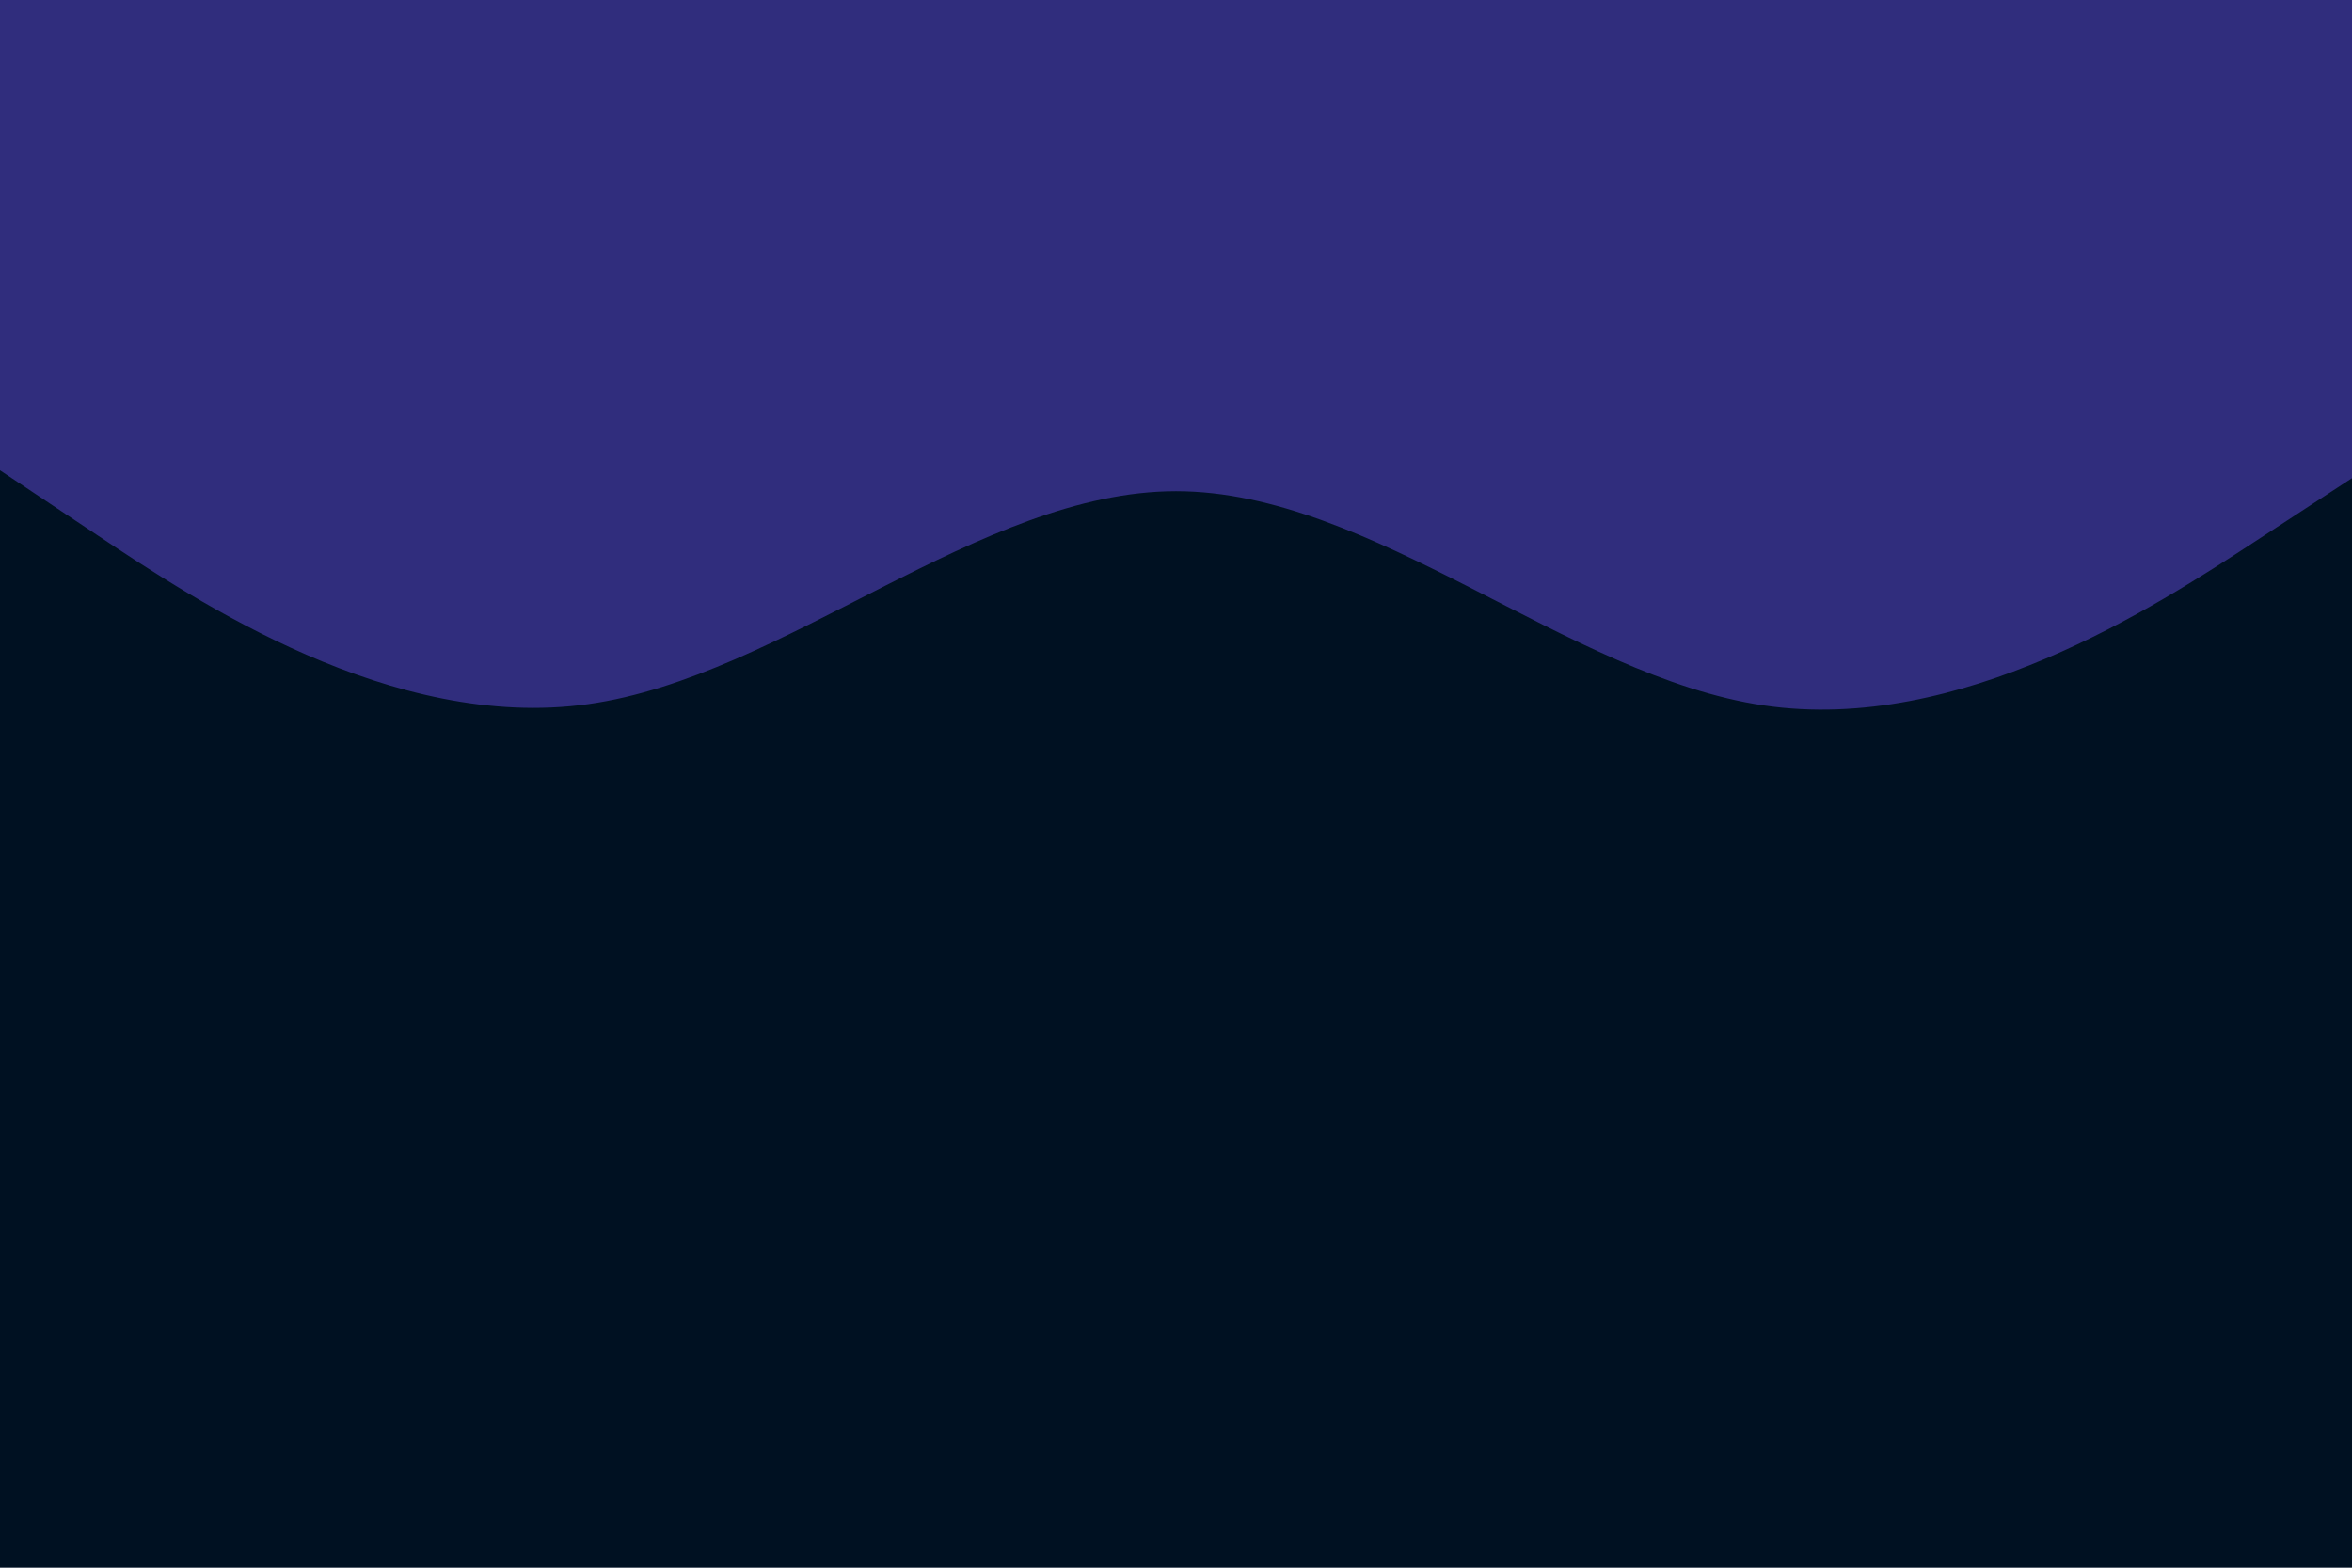 <svg id="visual" viewBox="0 0 900 600" width="900" height="600" xmlns="http://www.w3.org/2000/svg" xmlns:xlink="http://www.w3.org/1999/xlink" version="1.1"><rect x="0" y="0" width="900" height="600" fill="#001122"></rect><path d="M0 180L37.5 205C75 230 150 280 225 269.5C300 259 375 188 450 188C525 188 600 259 675 270C750 281 825 232 862.5 207.5L900 183L900 0L862.5 0C825 0 750 0 675 0C600 0 525 0 450 0C375 0 300 0 225 0C150 0 75 0 37.5 0L0 0Z" fill="#302D7D" stroke-linecap="round" stroke-linejoin="miter"></path></svg>